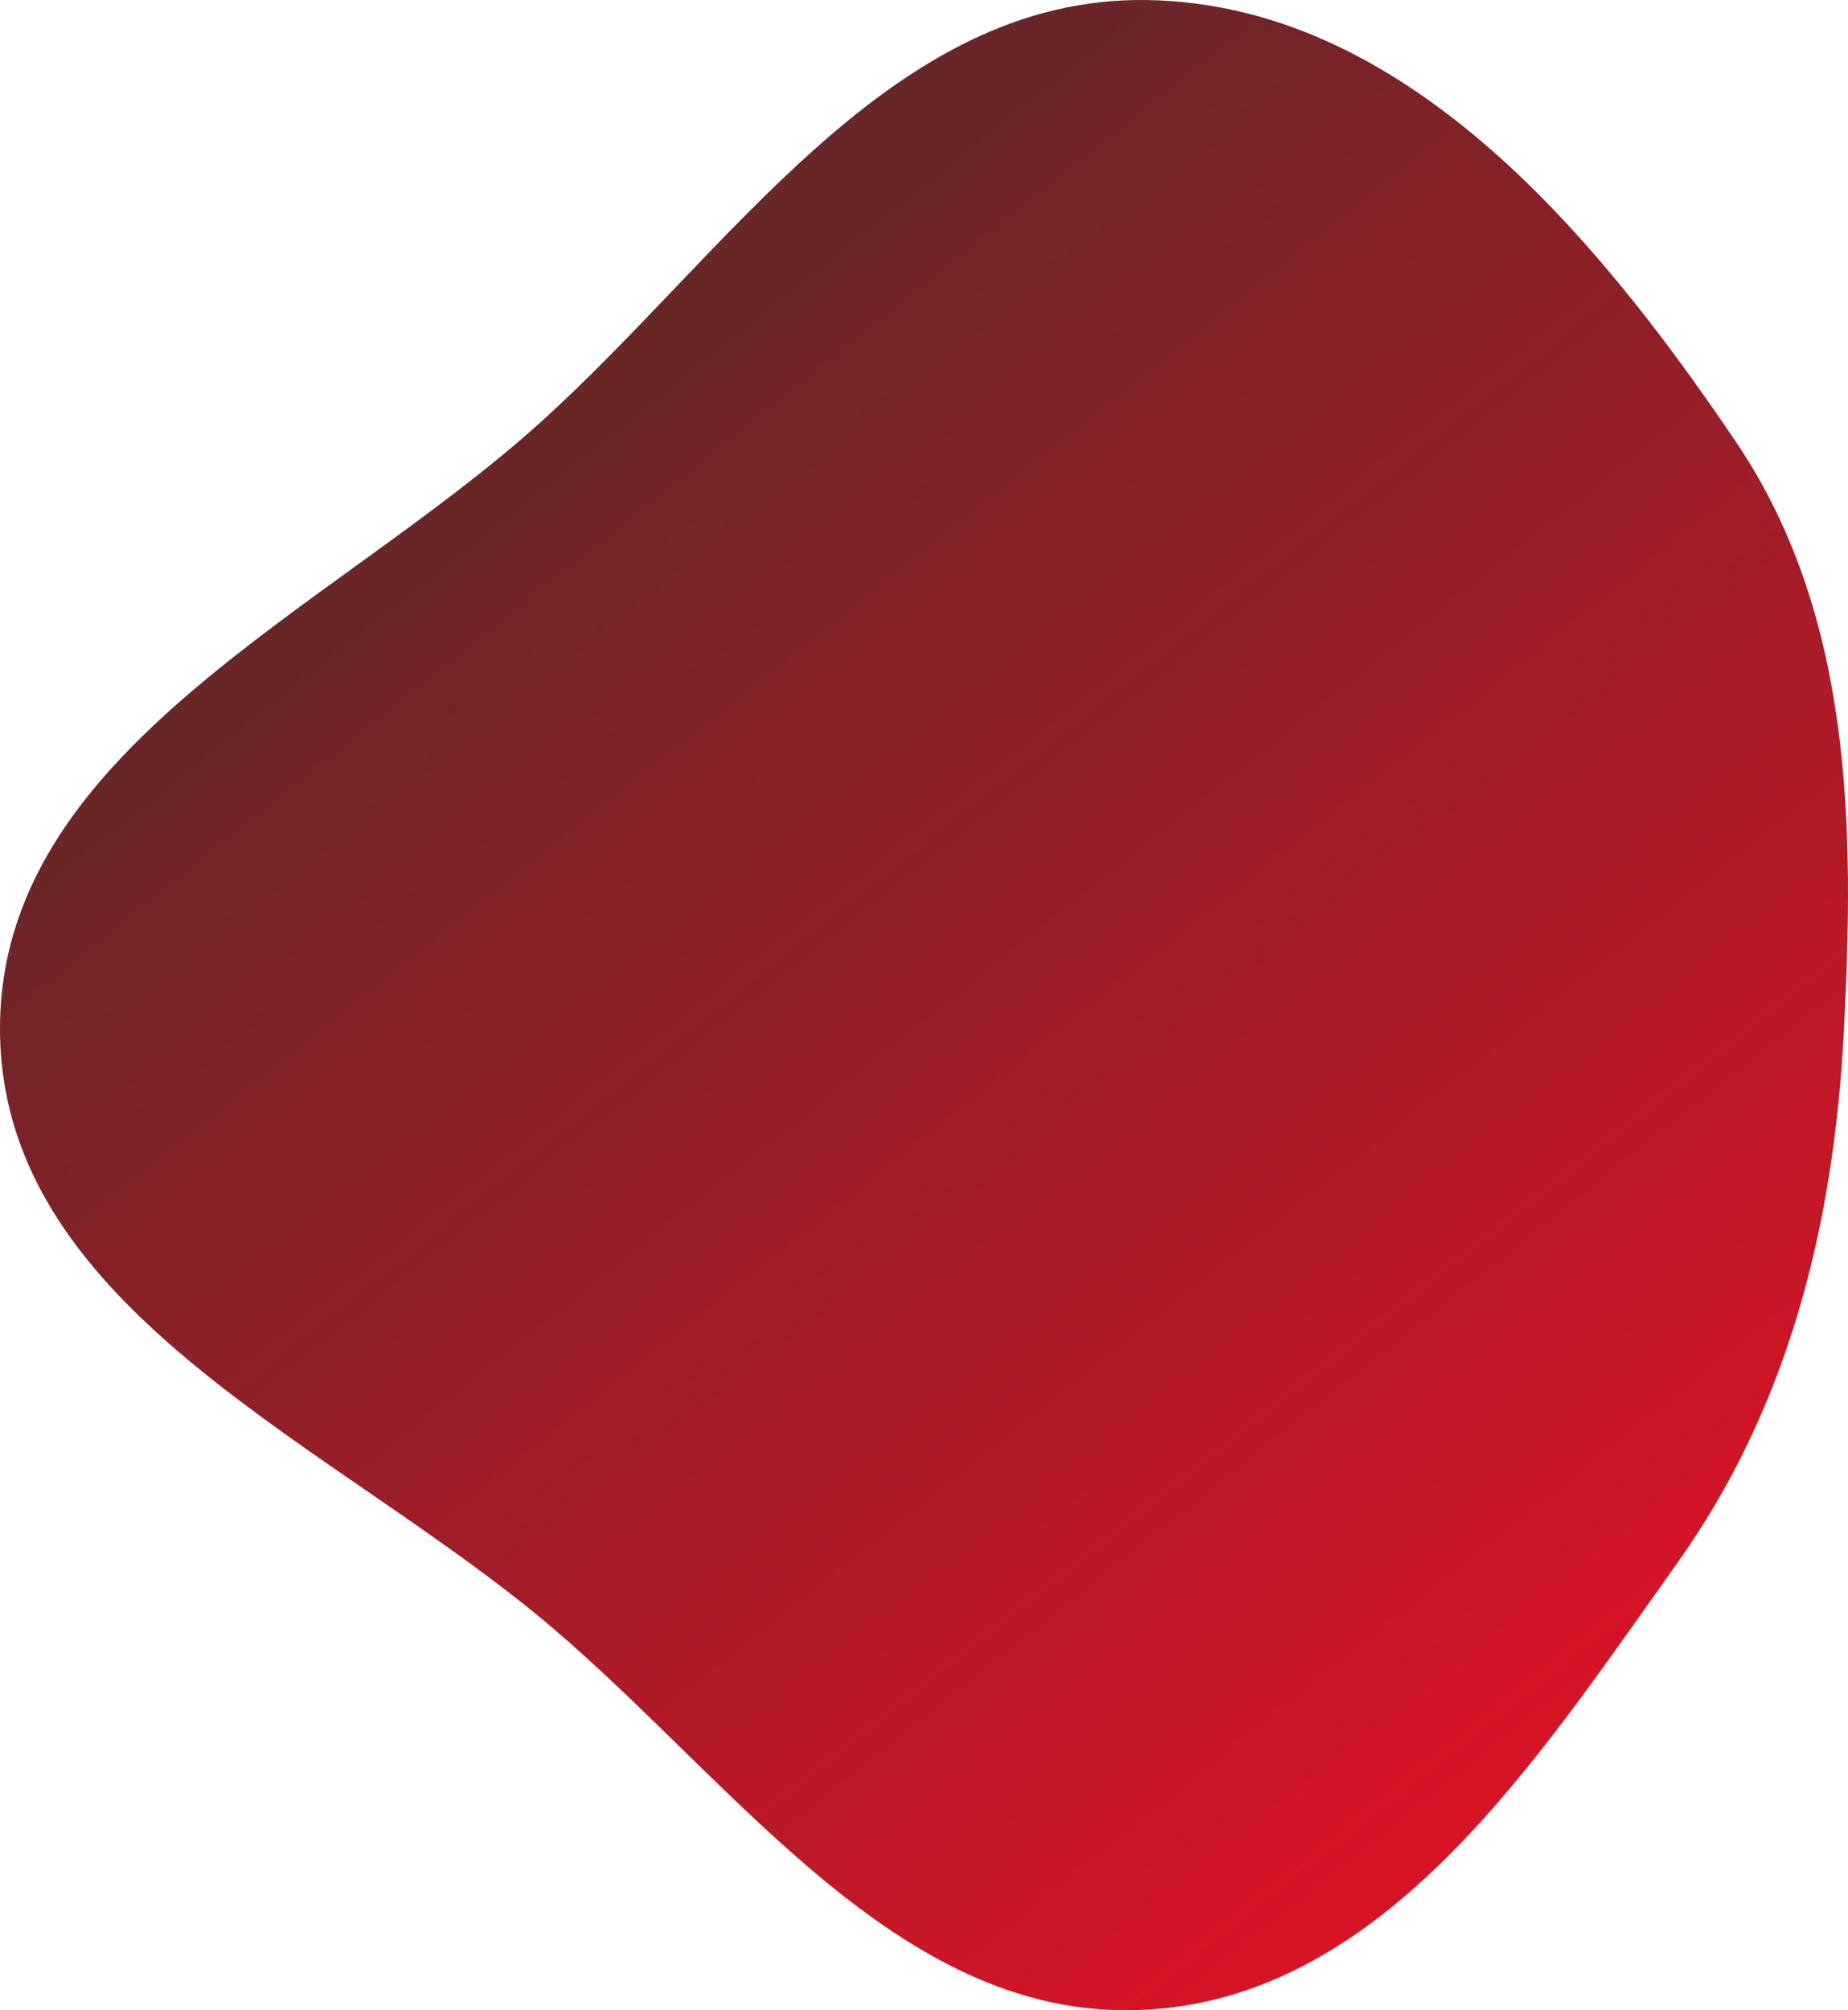 <svg class="vector" width="229" height="249" viewBox="0 0 229 249" fill="none" xmlns="http://www.w3.org/2000/svg">
<path fill-rule="evenodd" clip-rule="evenodd" d="M142.108 0.006C173.699 0.492 197.406 28.516 215.114 54.733C229.528 76.074 229.836 102.148 228.478 127.881C227.219 151.755 221.661 174.236 207.784 193.684C190.502 217.904 171.774 247.231 142.108 248.927C111.854 250.656 91.571 221.314 68.484 201.648C41.938 179.036 0.391 162.789 0.003 127.881C-0.386 92.934 40.872 75.803 66.823 52.45C90.462 31.178 110.338 -0.484 142.108 0.006Z" fill="url(#paint0_linear_150_130)"/>
<defs>
<linearGradient id="paint0_linear_150_130" x1="11.5" y1="3.73996e-06" x2="186" y2="219.5" gradientUnits="userSpaceOnUse">
<stop stop-color="#412C28"/>
<stop offset="1" stop-color="#D61426"/>
</linearGradient>
</defs>
</svg>
 